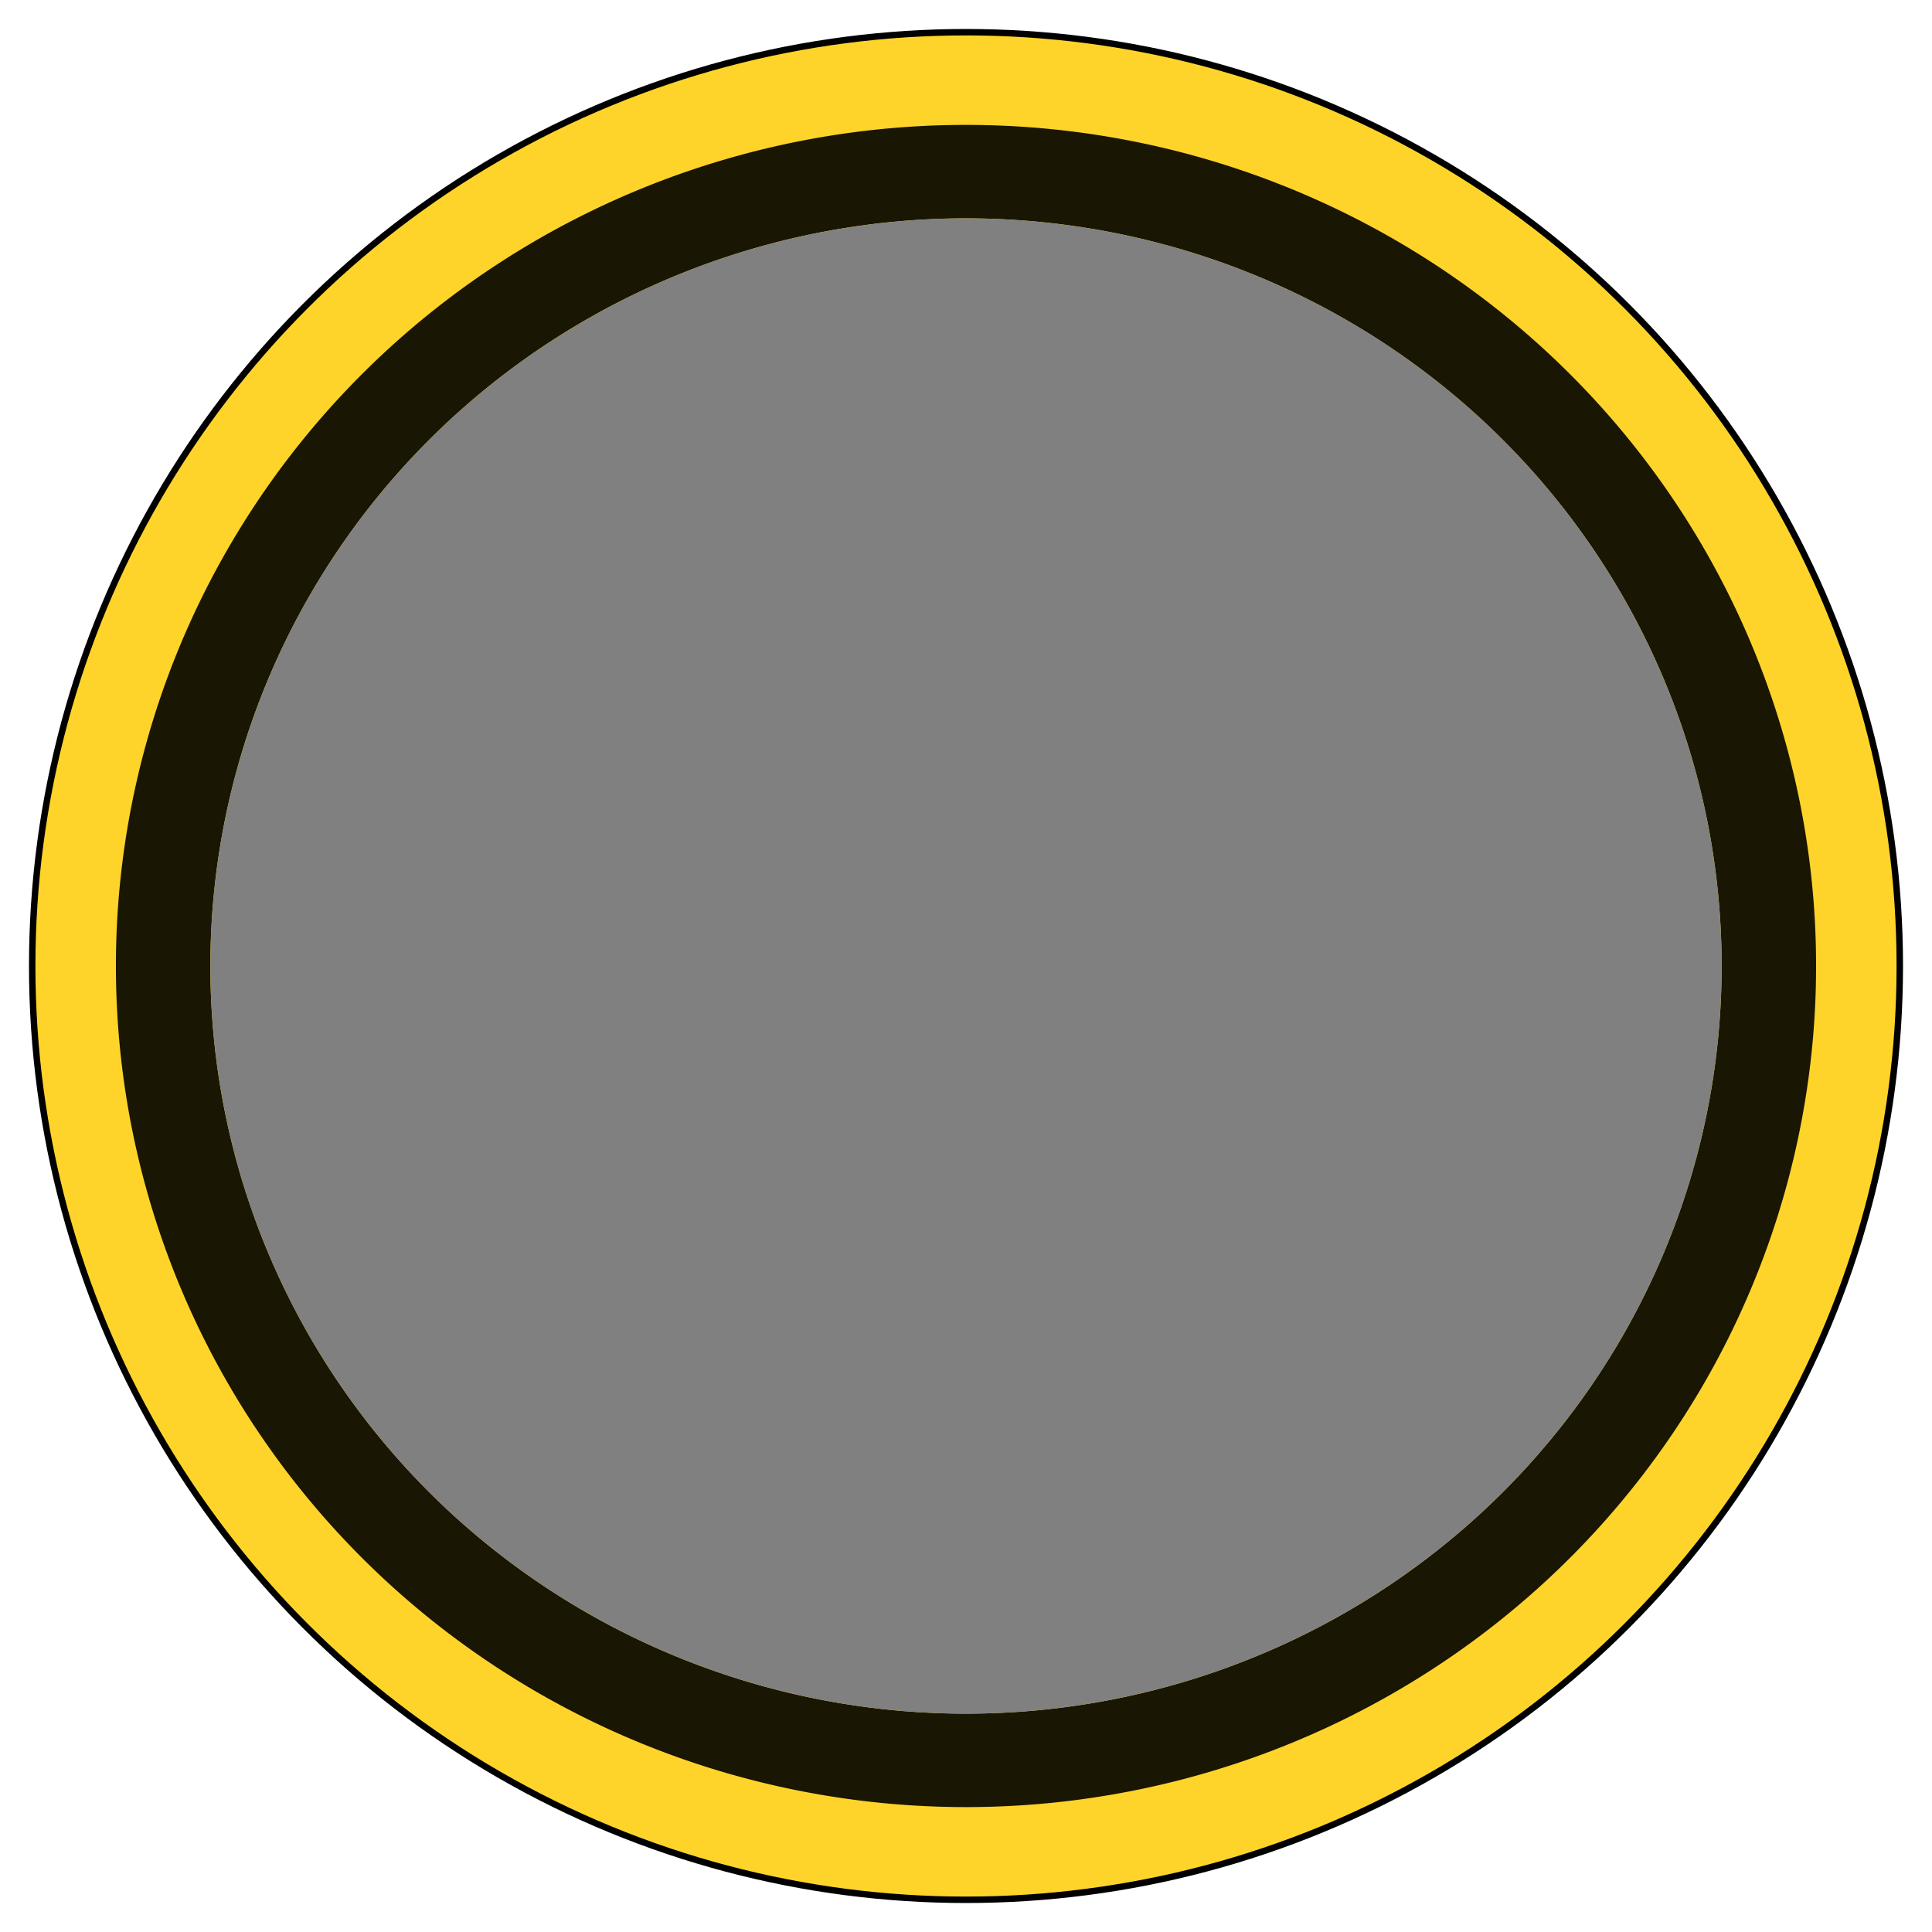 <?xml version="1.0" encoding="UTF-8" standalone="no"?>
<!-- Created with Inkscape (http://www.inkscape.org/) -->

<svg
   width="300mm"
   height="300mm"
   viewBox="0 0 300 300"
   version="1.1"
   id="svg5"
   inkscape:version="1.2.2 (b0a8486541, 2022-12-01)"
   sodipodi:docname="clock_off.svg"
   inkscape:export-filename="clock_off.png"
   inkscape:export-xdpi="65.024002"
   inkscape:export-ydpi="65.024002"
   xmlns:inkscape="http://www.inkscape.org/namespaces/inkscape"
   xmlns:sodipodi="http://sodipodi.sourceforge.net/DTD/sodipodi-0.dtd"
   xmlns="http://www.w3.org/2000/svg"
   xmlns:svg="http://www.w3.org/2000/svg">
  <sodipodi:namedview
     id="namedview7"
     pagecolor="#ffffff"
     bordercolor="#000000"
     borderopacity="0.25"
     inkscape:showpageshadow="2"
     inkscape:pageopacity="0"
     inkscape:pagecheckerboard="true"
     inkscape:deskcolor="#d1d1d1"
     inkscape:document-units="mm"
     showgrid="false"
     inkscape:zoom="0.53093056"
     inkscape:cx="532.08465"
     inkscape:cy="566.92913"
     inkscape:window-width="1536"
     inkscape:window-height="779"
     inkscape:window-x="0"
     inkscape:window-y="0"
     inkscape:window-maximized="1"
     inkscape:current-layer="layer1" />
  <defs
     id="defs2">
    <filter
       inkscape:label="Button"
       inkscape:menu="Bevels"
       inkscape:menu-tooltip="Soft bevel, slightly depressed middle"
       style="color-interpolation-filters:sRGB;"
       id="filter2502"
       x="-0.092"
       y="-0.093"
       width="1.185"
       height="1.187">
      <feGaussianBlur
         stdDeviation="2.3"
         in="SourceAlpha"
         result="result0"
         id="feGaussianBlur2476" />
      <feMorphology
         in="SourceAlpha"
         radius="6.6"
         result="result1"
         id="feMorphology2478" />
      <feGaussianBlur
         stdDeviation="8.9"
         in="result1"
         id="feGaussianBlur2480" />
      <feColorMatrix
         values="1 0 0 0 0 0 1 0 0 0 0 0 1 0 0 0 0 0 0.3 0"
         result="result91"
         id="feColorMatrix2482" />
      <feComposite
         in="result0"
         operator="out"
         result="result2"
         in2="result91"
         id="feComposite2484" />
      <feGaussianBlur
         stdDeviation="1.7"
         result="result4"
         id="feGaussianBlur2486" />
      <feDiffuseLighting
         surfaceScale="10"
         id="feDiffuseLighting2490">
        <feDistantLight
           azimuth="225"
           elevation="45"
           id="feDistantLight2488" />
      </feDiffuseLighting>
      <feBlend
         in2="SourceGraphic"
         mode="multiply"
         id="feBlend2492" />
      <feComposite
         in2="SourceAlpha"
         operator="in"
         result="result3"
         id="feComposite2494" />
      <feSpecularLighting
         in="result4"
         surfaceScale="5"
         specularExponent="17.9"
         id="feSpecularLighting2498">
        <feDistantLight
           azimuth="225"
           elevation="45"
           id="feDistantLight2496" />
      </feSpecularLighting>
      <feComposite
         in2="result3"
         operator="atop"
         id="feComposite2500" />
    </filter>
    <filter
       inkscape:label="Button"
       inkscape:menu="Bevels"
       inkscape:menu-tooltip="Soft bevel, slightly depressed middle"
       style="color-interpolation-filters:sRGB;"
       id="filter2530"
       x="-0.086"
       y="-0.086"
       width="1.171"
       height="1.171">
      <feGaussianBlur
         stdDeviation="2.3"
         in="SourceAlpha"
         result="result0"
         id="feGaussianBlur2504" />
      <feMorphology
         in="SourceAlpha"
         radius="6.6"
         result="result1"
         id="feMorphology2506" />
      <feGaussianBlur
         stdDeviation="8.9"
         in="result1"
         id="feGaussianBlur2508" />
      <feColorMatrix
         values="1 0 0 0 0 0 1 0 0 0 0 0 1 0 0 0 0 0 0.3 0"
         result="result91"
         id="feColorMatrix2510" />
      <feComposite
         in="result0"
         operator="out"
         result="result2"
         in2="result91"
         id="feComposite2512" />
      <feGaussianBlur
         stdDeviation="1.7"
         result="result4"
         id="feGaussianBlur2514" />
      <feDiffuseLighting
         surfaceScale="10"
         id="feDiffuseLighting2518">
        <feDistantLight
           azimuth="225"
           elevation="45"
           id="feDistantLight2516" />
      </feDiffuseLighting>
      <feBlend
         in2="SourceGraphic"
         mode="multiply"
         id="feBlend2520" />
      <feComposite
         in2="SourceAlpha"
         operator="in"
         result="result3"
         id="feComposite2522" />
      <feSpecularLighting
         in="result4"
         surfaceScale="5"
         specularExponent="17.9"
         id="feSpecularLighting2526">
        <feDistantLight
           azimuth="225"
           elevation="45"
           id="feDistantLight2524" />
      </feSpecularLighting>
      <feComposite
         in2="result3"
         operator="atop"
         id="feComposite2528" />
    </filter>
    <filter
       inkscape:label="Button"
       inkscape:menu="Bevels"
       inkscape:menu-tooltip="Soft bevel, slightly depressed middle"
       style="color-interpolation-filters:sRGB;"
       id="filter2646"
       x="-0.092"
       y="-0.093"
       width="1.185"
       height="1.187">
      <feGaussianBlur
         stdDeviation="2.3"
         in="SourceAlpha"
         result="result0"
         id="feGaussianBlur2620" />
      <feMorphology
         in="SourceAlpha"
         radius="6.6"
         result="result1"
         id="feMorphology2622" />
      <feGaussianBlur
         stdDeviation="8.9"
         in="result1"
         id="feGaussianBlur2624" />
      <feColorMatrix
         values="1 0 0 0 0 0 1 0 0 0 0 0 1 0 0 0 0 0 0.3 0"
         result="result91"
         id="feColorMatrix2626" />
      <feComposite
         in="result0"
         operator="out"
         result="result2"
         in2="result91"
         id="feComposite2628" />
      <feGaussianBlur
         stdDeviation="1.7"
         result="result4"
         id="feGaussianBlur2630" />
      <feDiffuseLighting
         surfaceScale="10"
         id="feDiffuseLighting2634">
        <feDistantLight
           azimuth="225"
           elevation="45"
           id="feDistantLight2632" />
      </feDiffuseLighting>
      <feBlend
         in2="SourceGraphic"
         mode="multiply"
         id="feBlend2636" />
      <feComposite
         in2="SourceAlpha"
         operator="in"
         result="result3"
         id="feComposite2638" />
      <feSpecularLighting
         in="result4"
         surfaceScale="5"
         specularExponent="17.9"
         id="feSpecularLighting2642">
        <feDistantLight
           azimuth="225"
           elevation="45"
           id="feDistantLight2640" />
      </feSpecularLighting>
      <feComposite
         in2="result3"
         operator="atop"
         id="feComposite2644" />
    </filter>
    <filter
       inkscape:label="Button"
       inkscape:menu="Bevels"
       inkscape:menu-tooltip="Soft bevel, slightly depressed middle"
       style="color-interpolation-filters:sRGB;"
       id="filter2674"
       x="-0.086"
       y="-0.086"
       width="1.171"
       height="1.171">
      <feGaussianBlur
         stdDeviation="2.3"
         in="SourceAlpha"
         result="result0"
         id="feGaussianBlur2648" />
      <feMorphology
         in="SourceAlpha"
         radius="6.6"
         result="result1"
         id="feMorphology2650" />
      <feGaussianBlur
         stdDeviation="8.9"
         in="result1"
         id="feGaussianBlur2652" />
      <feColorMatrix
         values="1 0 0 0 0 0 1 0 0 0 0 0 1 0 0 0 0 0 0.3 0"
         result="result91"
         id="feColorMatrix2654" />
      <feComposite
         in="result0"
         operator="out"
         result="result2"
         in2="result91"
         id="feComposite2656" />
      <feGaussianBlur
         stdDeviation="1.7"
         result="result4"
         id="feGaussianBlur2658" />
      <feDiffuseLighting
         surfaceScale="10"
         id="feDiffuseLighting2662">
        <feDistantLight
           azimuth="225"
           elevation="45"
           id="feDistantLight2660" />
      </feDiffuseLighting>
      <feBlend
         in2="SourceGraphic"
         mode="multiply"
         id="feBlend2664" />
      <feComposite
         in2="SourceAlpha"
         operator="in"
         result="result3"
         id="feComposite2666" />
      <feSpecularLighting
         in="result4"
         surfaceScale="5"
         specularExponent="17.9"
         id="feSpecularLighting2670">
        <feDistantLight
           azimuth="225"
           elevation="45"
           id="feDistantLight2668" />
      </feSpecularLighting>
      <feComposite
         in2="result3"
         operator="atop"
         id="feComposite2672" />
    </filter>
  </defs>
  <g
     inkscape:label="Layer 1"
     inkscape:groupmode="layer"
     id="layer1">
    <circle
       style="fill:#ffd42a;fill-opacity:1;stroke:#000000;stroke-width:1;filter:url(#filter2674)"
       id="path2382"
       cx="150"
       cy="150"
       r="145" />
    <path
       id="path349-3-5"
       style="fill:#1a1a1a;stroke-width:43.767;filter:url(#filter2646)"
       d="M 150,19.394 A 132.002,130.607 0 0 0 17.998,150 132.002,130.607 0 0 0 150,280.606 132.002,130.607 0 0 0 282.002,150 132.002,130.607 0 0 0 150,19.394 Z m 0,14.512 A 117.335,116.095 0 0 1 267.335,150 117.335,116.095 0 0 1 150,266.095 117.335,116.095 0 0 1 32.665,150 117.335,116.095 0 0 1 150,33.905 Z" />
    <ellipse
       style="fill:#808080;stroke-width:43.767"
       id="path349-3-3"
       cx="150"
       cy="150"
       rx="117.335"
       ry="116.095"
       sodipodi:insensitive="true" />
  </g>
</svg>
